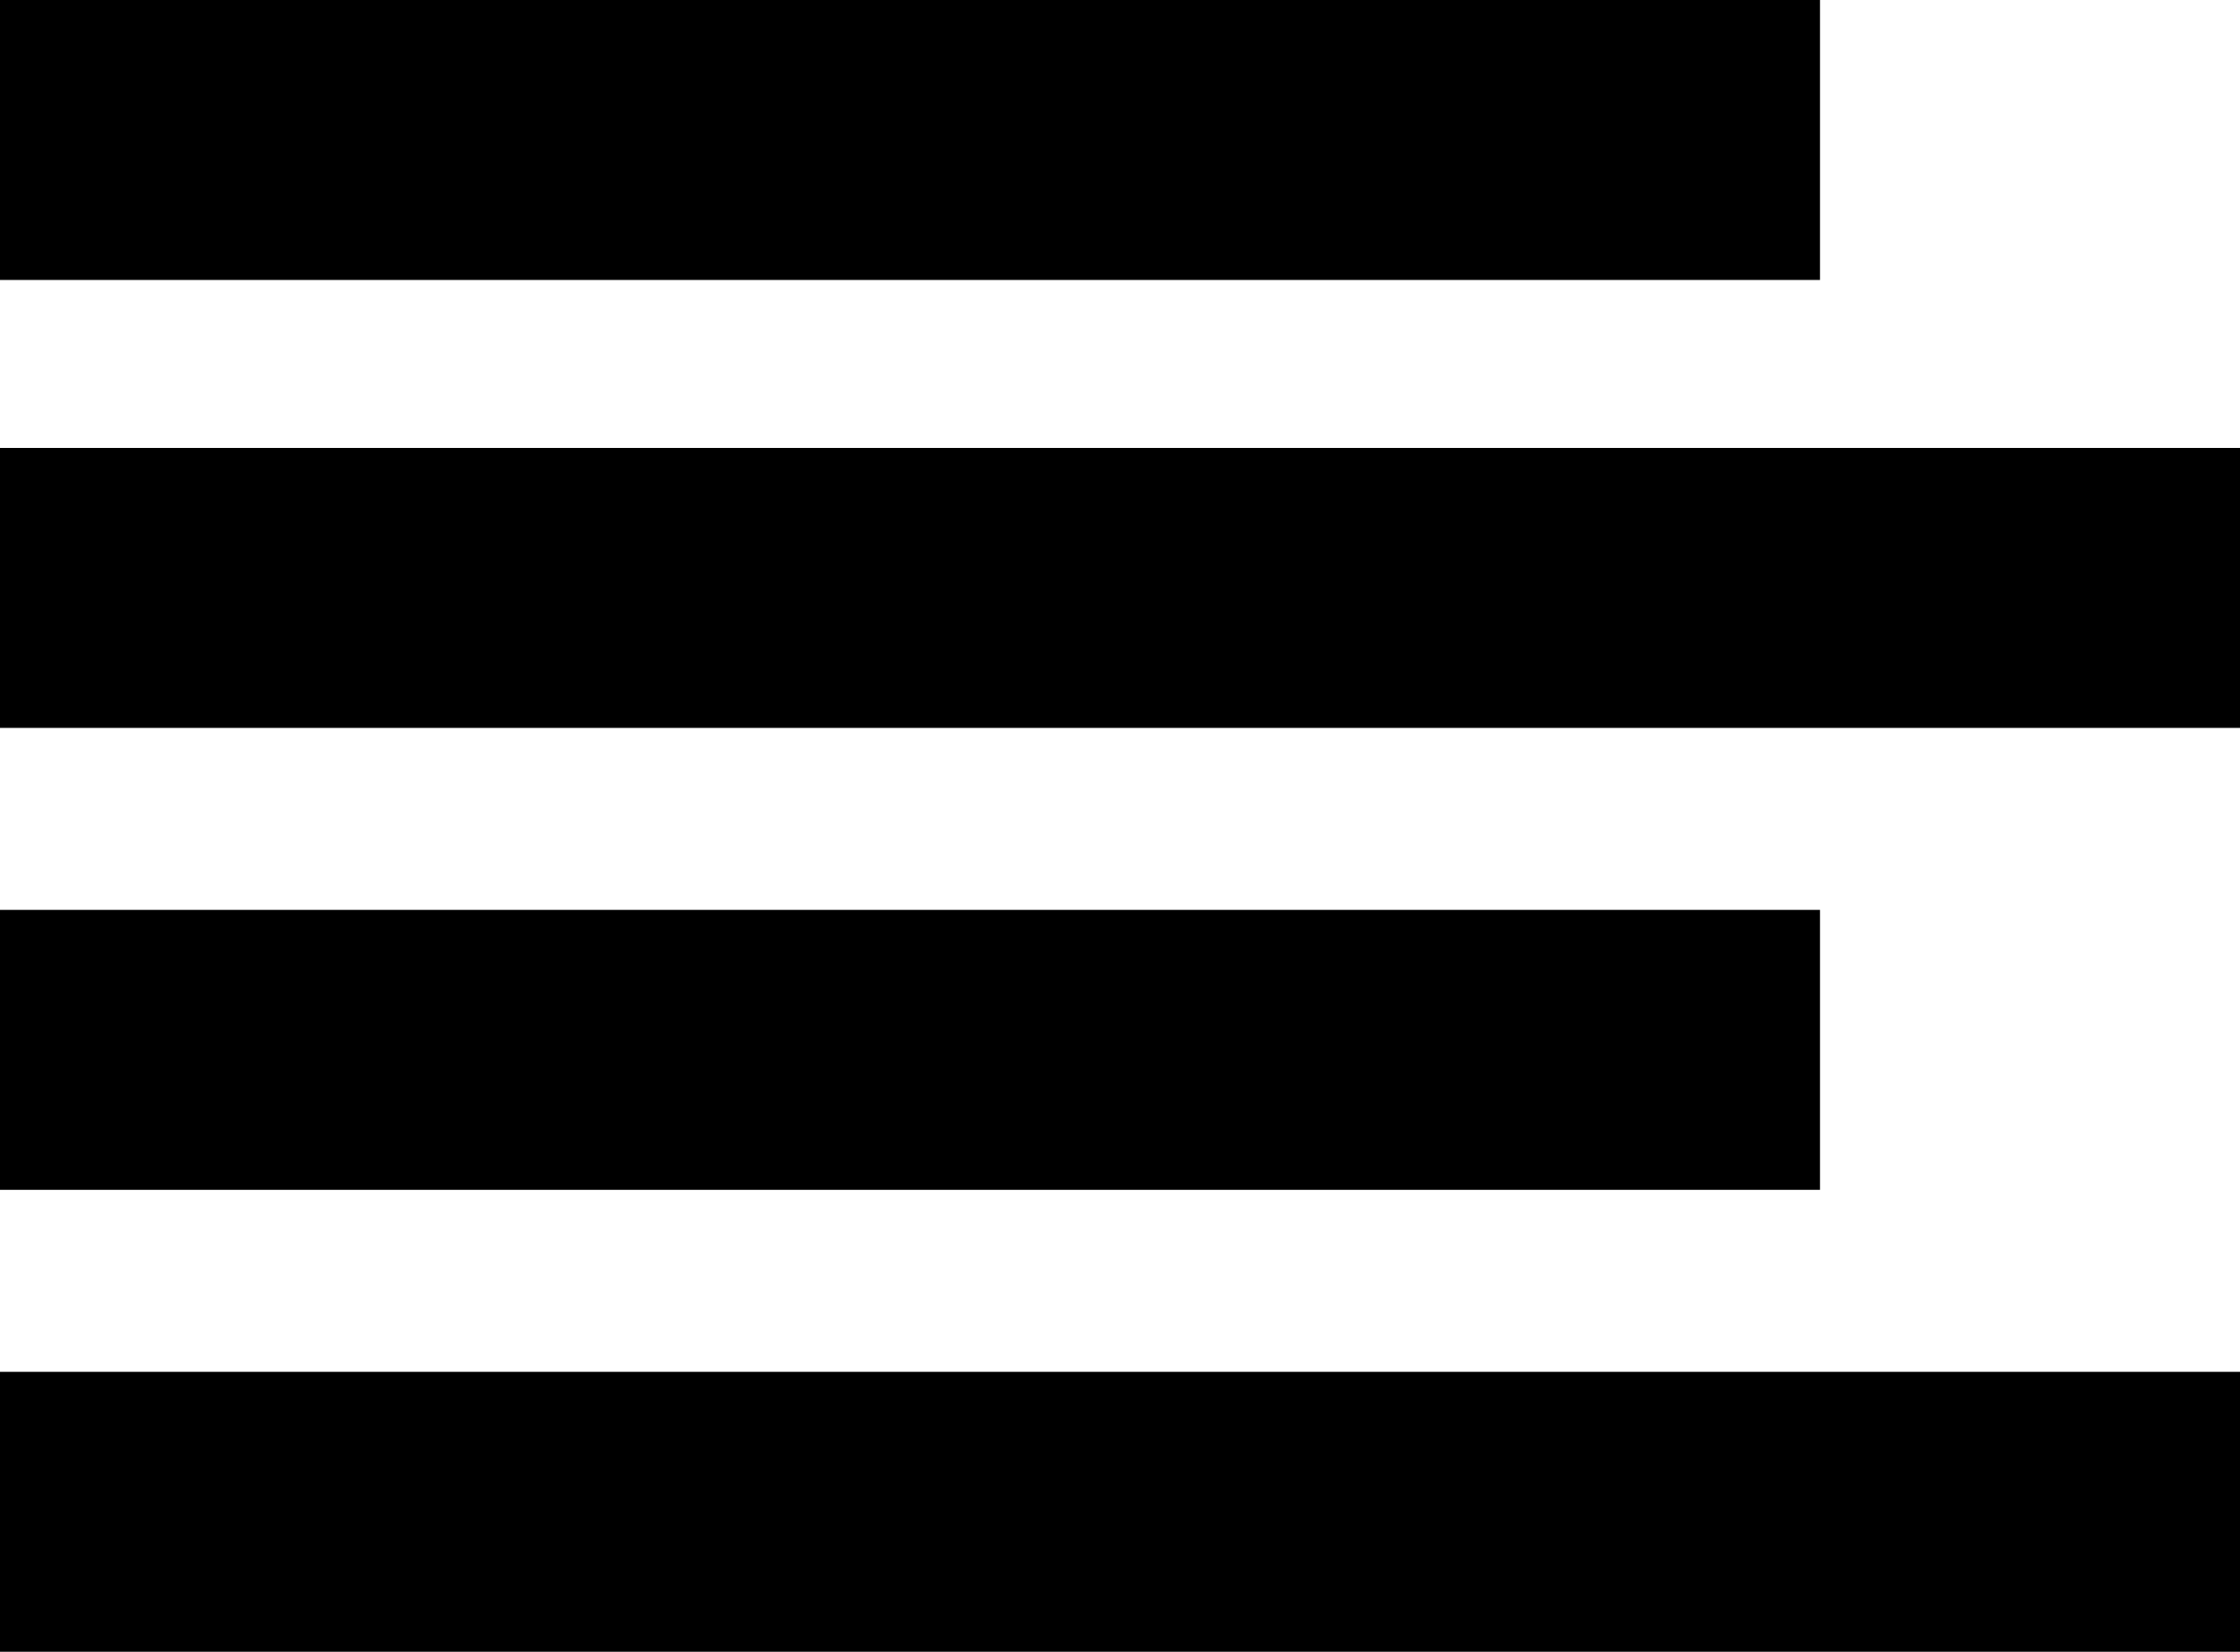 <svg version="1.1" xmlns="http://www.w3.org/2000/svg" xmlns:xlink="http://www.w3.org/1999/xlink" xmlns:a="http://ns.adobe.com/AdobeSVGViewerExtensions/3.0/" x="0px" y="0px" viewBox="0 0 16 11.8" style="enable-background:new 0 0 16 11.8;" xml:space="preserve"><rect y="9.8" width="16" height="2"/><rect y="3.2" width="16" height="2"/><rect width="13" height="2"/><rect y="6.5" width="13" height="2"/></svg>
